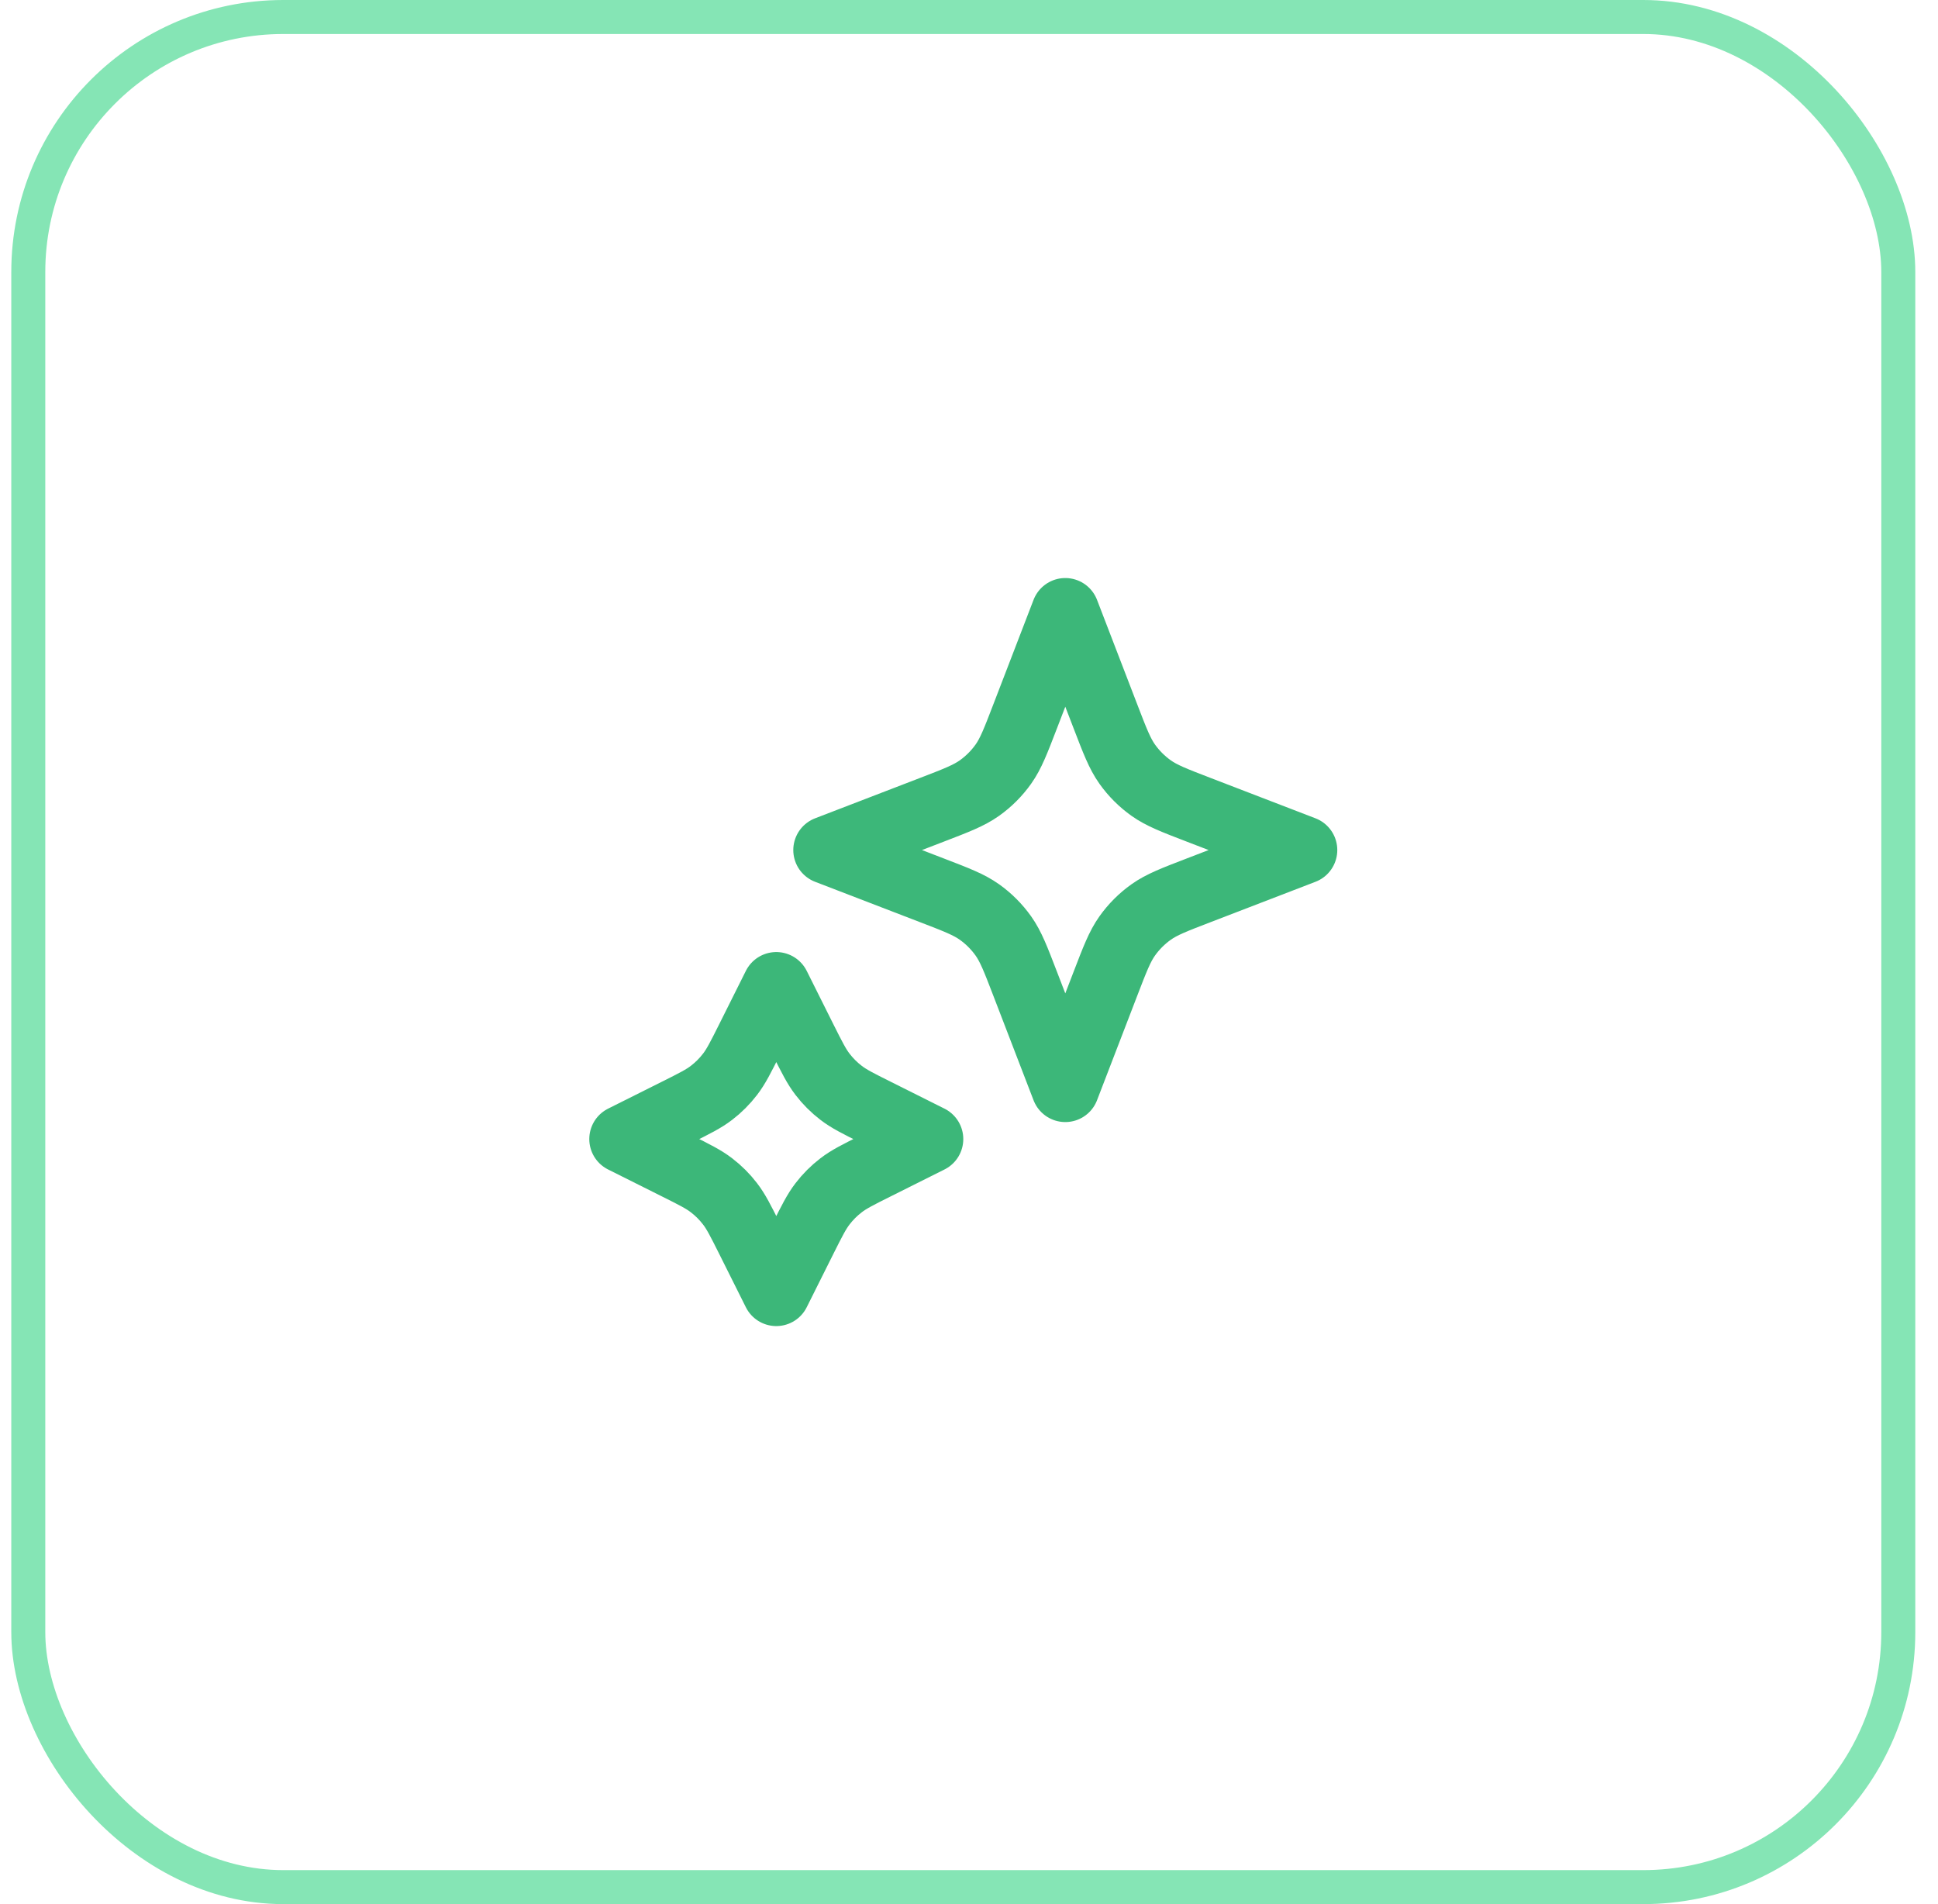 <svg width="57" height="56" viewBox="0 0 57 56" fill="none" xmlns="http://www.w3.org/2000/svg">
<path d="M22.832 29L23.616 30.569C23.882 31.1 24.015 31.365 24.192 31.595C24.349 31.8 24.532 31.983 24.737 32.14C24.967 32.317 25.232 32.45 25.763 32.715L27.332 33.5L25.763 34.285C25.232 34.55 24.967 34.683 24.737 34.86C24.532 35.017 24.349 35.2 24.192 35.405C24.015 35.635 23.882 35.9 23.616 36.431L22.832 38L22.048 36.431C21.782 35.9 21.649 35.635 21.472 35.405C21.315 35.2 21.132 35.017 20.927 34.86C20.697 34.683 20.432 34.55 19.901 34.285L18.332 33.5L19.901 32.715C20.432 32.45 20.697 32.317 20.927 32.14C21.132 31.983 21.315 31.8 21.472 31.595C21.649 31.365 21.782 31.1 22.048 30.569L22.832 29ZM31.332 18L32.511 21.064C32.793 21.798 32.934 22.164 33.153 22.473C33.347 22.746 33.586 22.985 33.859 23.179C34.168 23.398 34.534 23.539 35.268 23.821L38.332 25L35.268 26.179C34.534 26.461 34.168 26.602 33.859 26.821C33.586 27.015 33.347 27.254 33.153 27.527C32.934 27.836 32.793 28.202 32.511 28.936L31.332 32L30.153 28.936C29.871 28.202 29.73 27.836 29.511 27.527C29.317 27.254 29.078 27.015 28.805 26.821C28.496 26.602 28.13 26.461 27.396 26.179L24.332 25L27.396 23.821C28.13 23.539 28.496 23.398 28.805 23.179C29.078 22.985 29.317 22.746 29.511 22.473C29.73 22.164 29.871 21.798 30.153 21.064L31.332 18Z" stroke="#3CB779" stroke-width="2" stroke-linecap="round" stroke-linejoin="round"/>
<rect x="0.832" y="0.5" width="55" height="55" rx="7.5" stroke="#85E5B5"/>
</svg>
